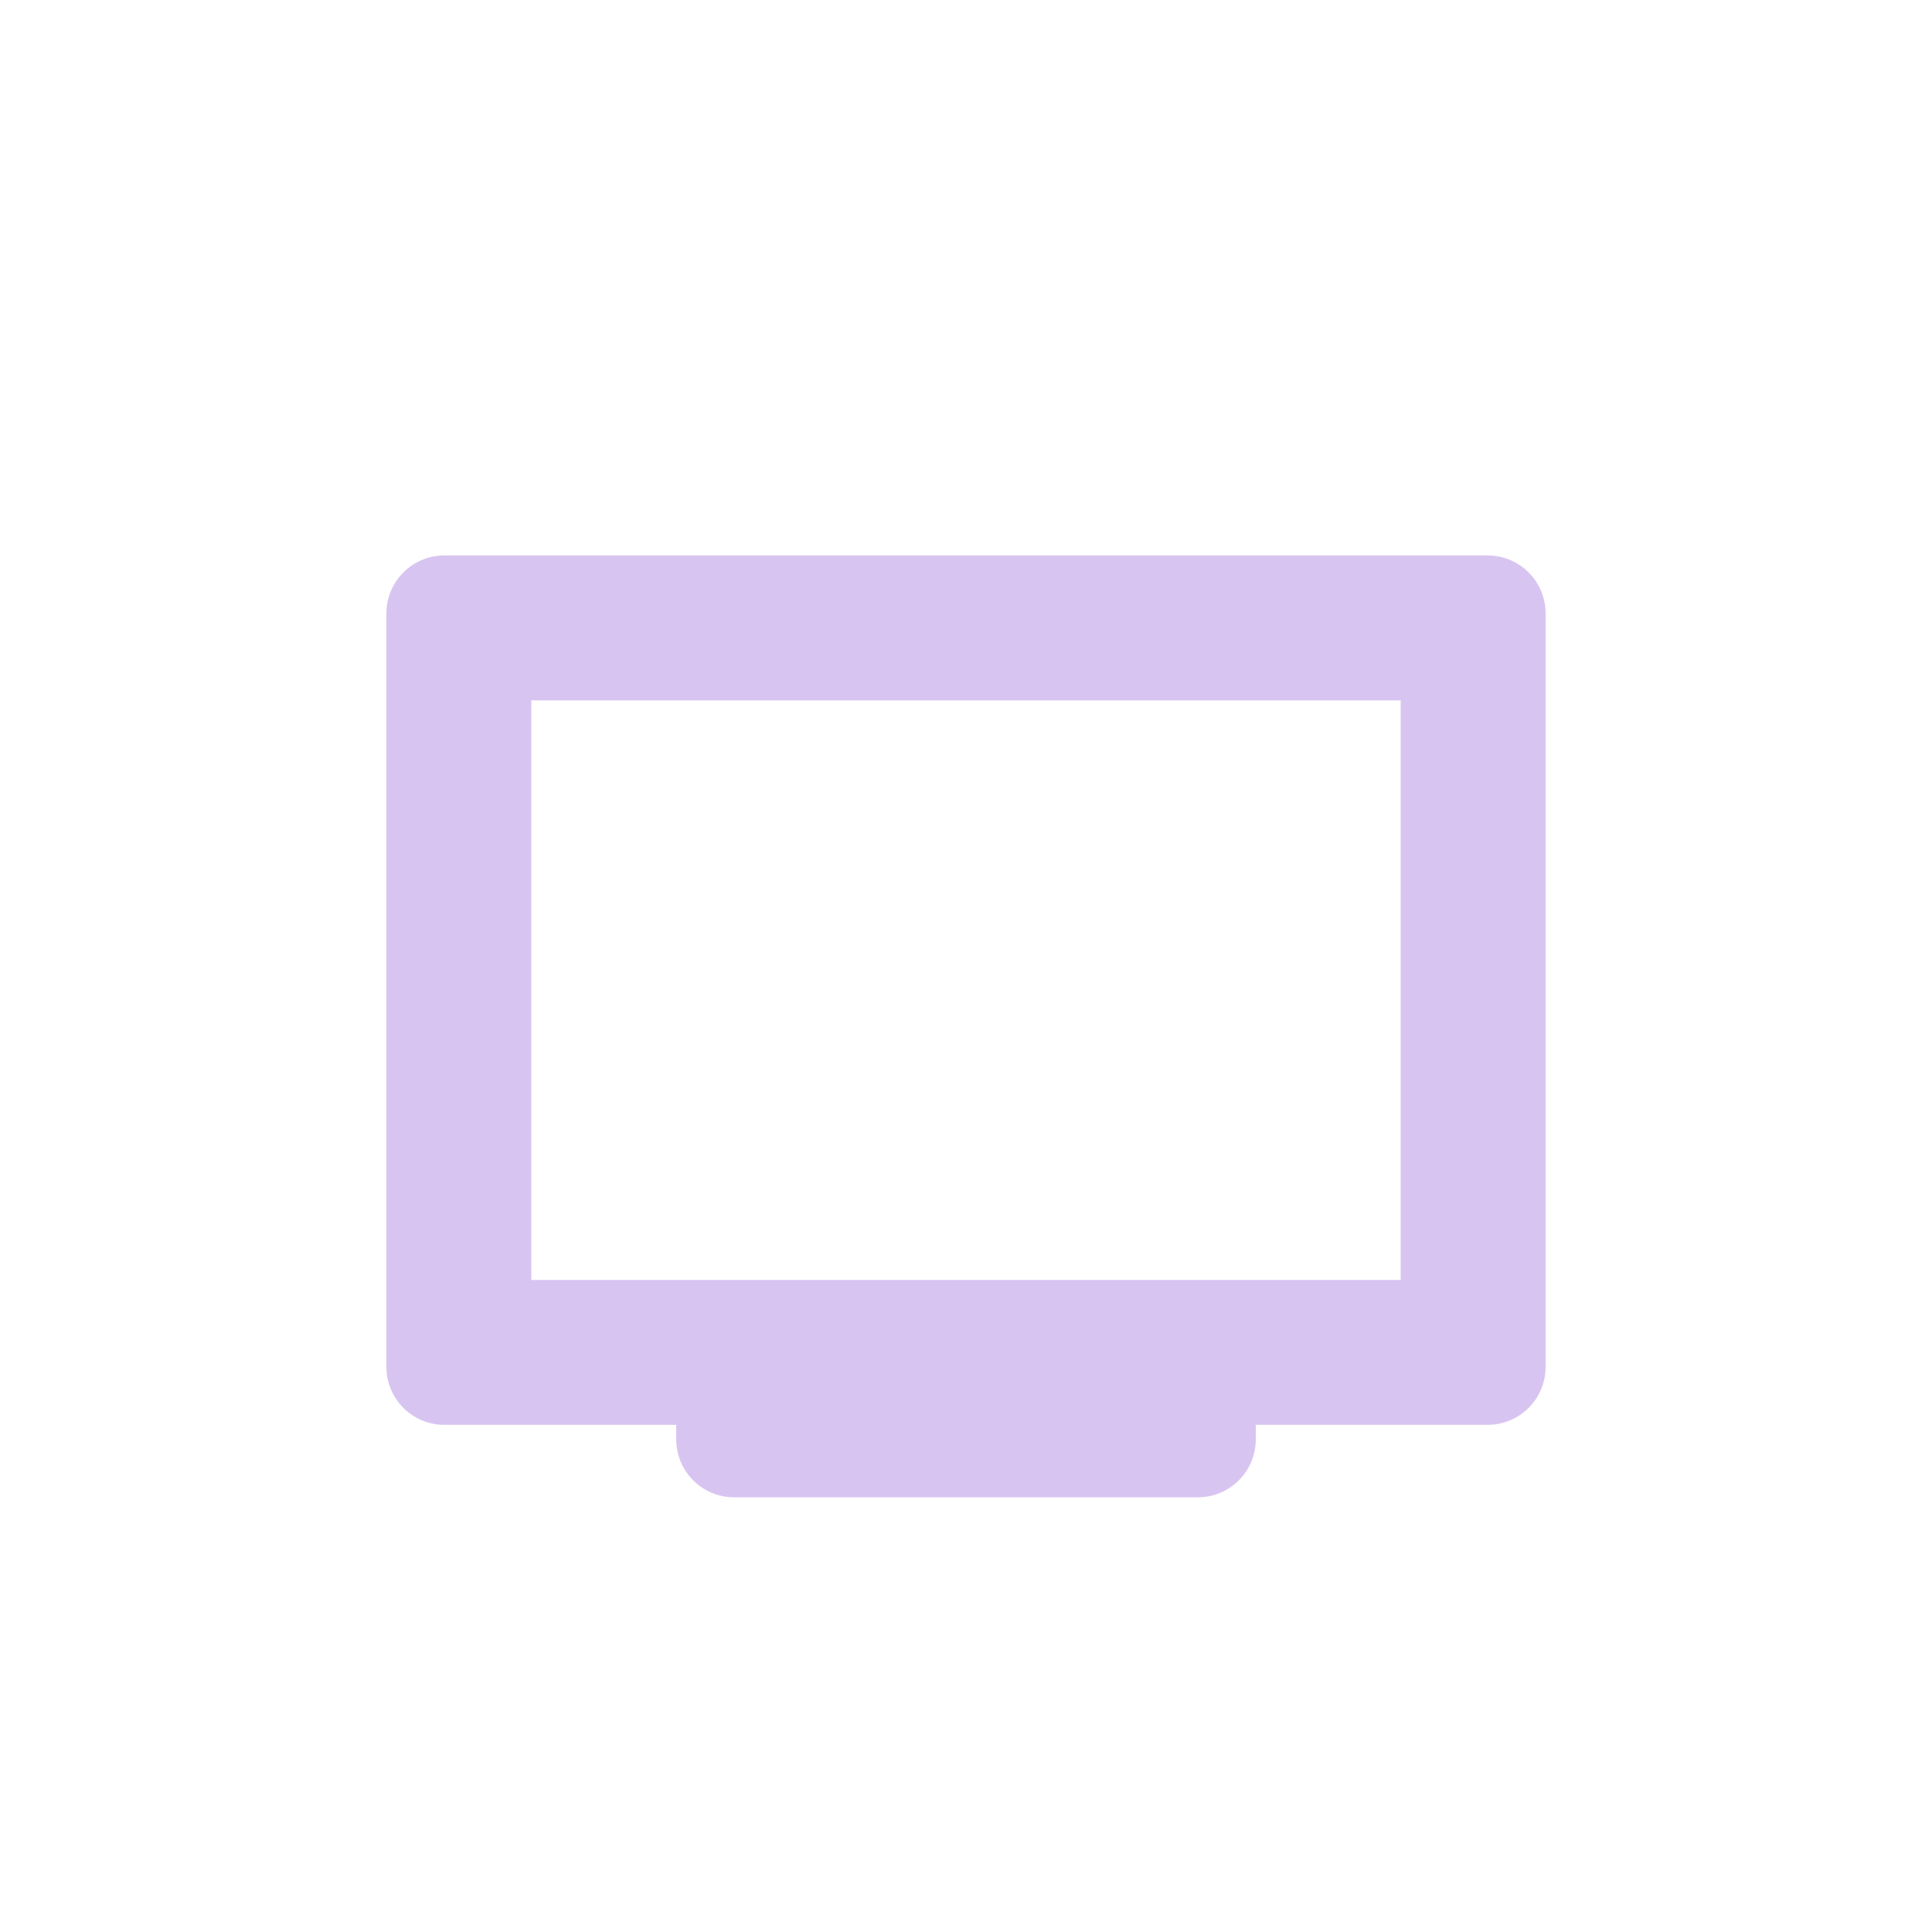 <?xml version="1.0" encoding="UTF-8" standalone="no"?>
<svg
   width="16"
   height="16"
   version="1.1"
   id="svg7"
   sodipodi:docname="tv.svg"
   inkscape:version="1.2.1 (9c6d41e410, 2022-07-14, custom)"
   xmlns:inkscape="http://www.inkscape.org/namespaces/inkscape"
   xmlns:sodipodi="http://sodipodi.sourceforge.net/DTD/sodipodi-0.dtd"
   xmlns="http://www.w3.org/2000/svg"
   xmlns:svg="http://www.w3.org/2000/svg">
  <sodipodi:namedview
     id="namedview9"
     pagecolor="#ffffff"
     bordercolor="#000000"
     borderopacity="0.25"
     inkscape:showpageshadow="2"
     inkscape:pageopacity="0.0"
     inkscape:pagecheckerboard="0"
     inkscape:deskcolor="#d1d1d1"
     showgrid="false"
     inkscape:zoom="55.625"
     inkscape:cx="7.4247191"
     inkscape:cy="8.0089888"
     inkscape:window-width="1920"
     inkscape:window-height="1057"
     inkscape:window-x="0"
     inkscape:window-y="0"
     inkscape:window-maximized="1"
     inkscape:current-layer="svg7" />
  <defs
     id="defs3">
    <style
       id="current-color-scheme"
       type="text/css">
   .ColorScheme-Text { color:#d8c4f1; } .ColorScheme-Highlight { color:#4285f4; } .ColorScheme-NeutralText { color:#ff9800; } .ColorScheme-PositiveText { color:#4caf50; } .ColorScheme-NegativeText { color:#f44336; }
  </style>
  </defs>
  <path
     style="fill:currentColor;stroke-width:0.6"
     class="ColorScheme-Text"
     d="M 3.68,4.6 C 3.415,4.6 3.2,4.815 3.2,5.08 V 11.32 C 3.2,11.585 3.415,11.8 3.68,11.8 H 5.6 v 0.12 C 5.6,12.185 5.815,12.4 6.08,12.4 H 9.92 C 10.185,12.4 10.4,12.185 10.4,11.92 V 11.8 h 1.92 C 12.585,11.8 12.8,11.585 12.8,11.32 V 5.08 C 12.8,4.815 12.585,4.6 12.32,4.6 Z M 4.4,5.8 H 11.6 v 4.8 H 4.4 Z"
     id="path5" />
</svg>
